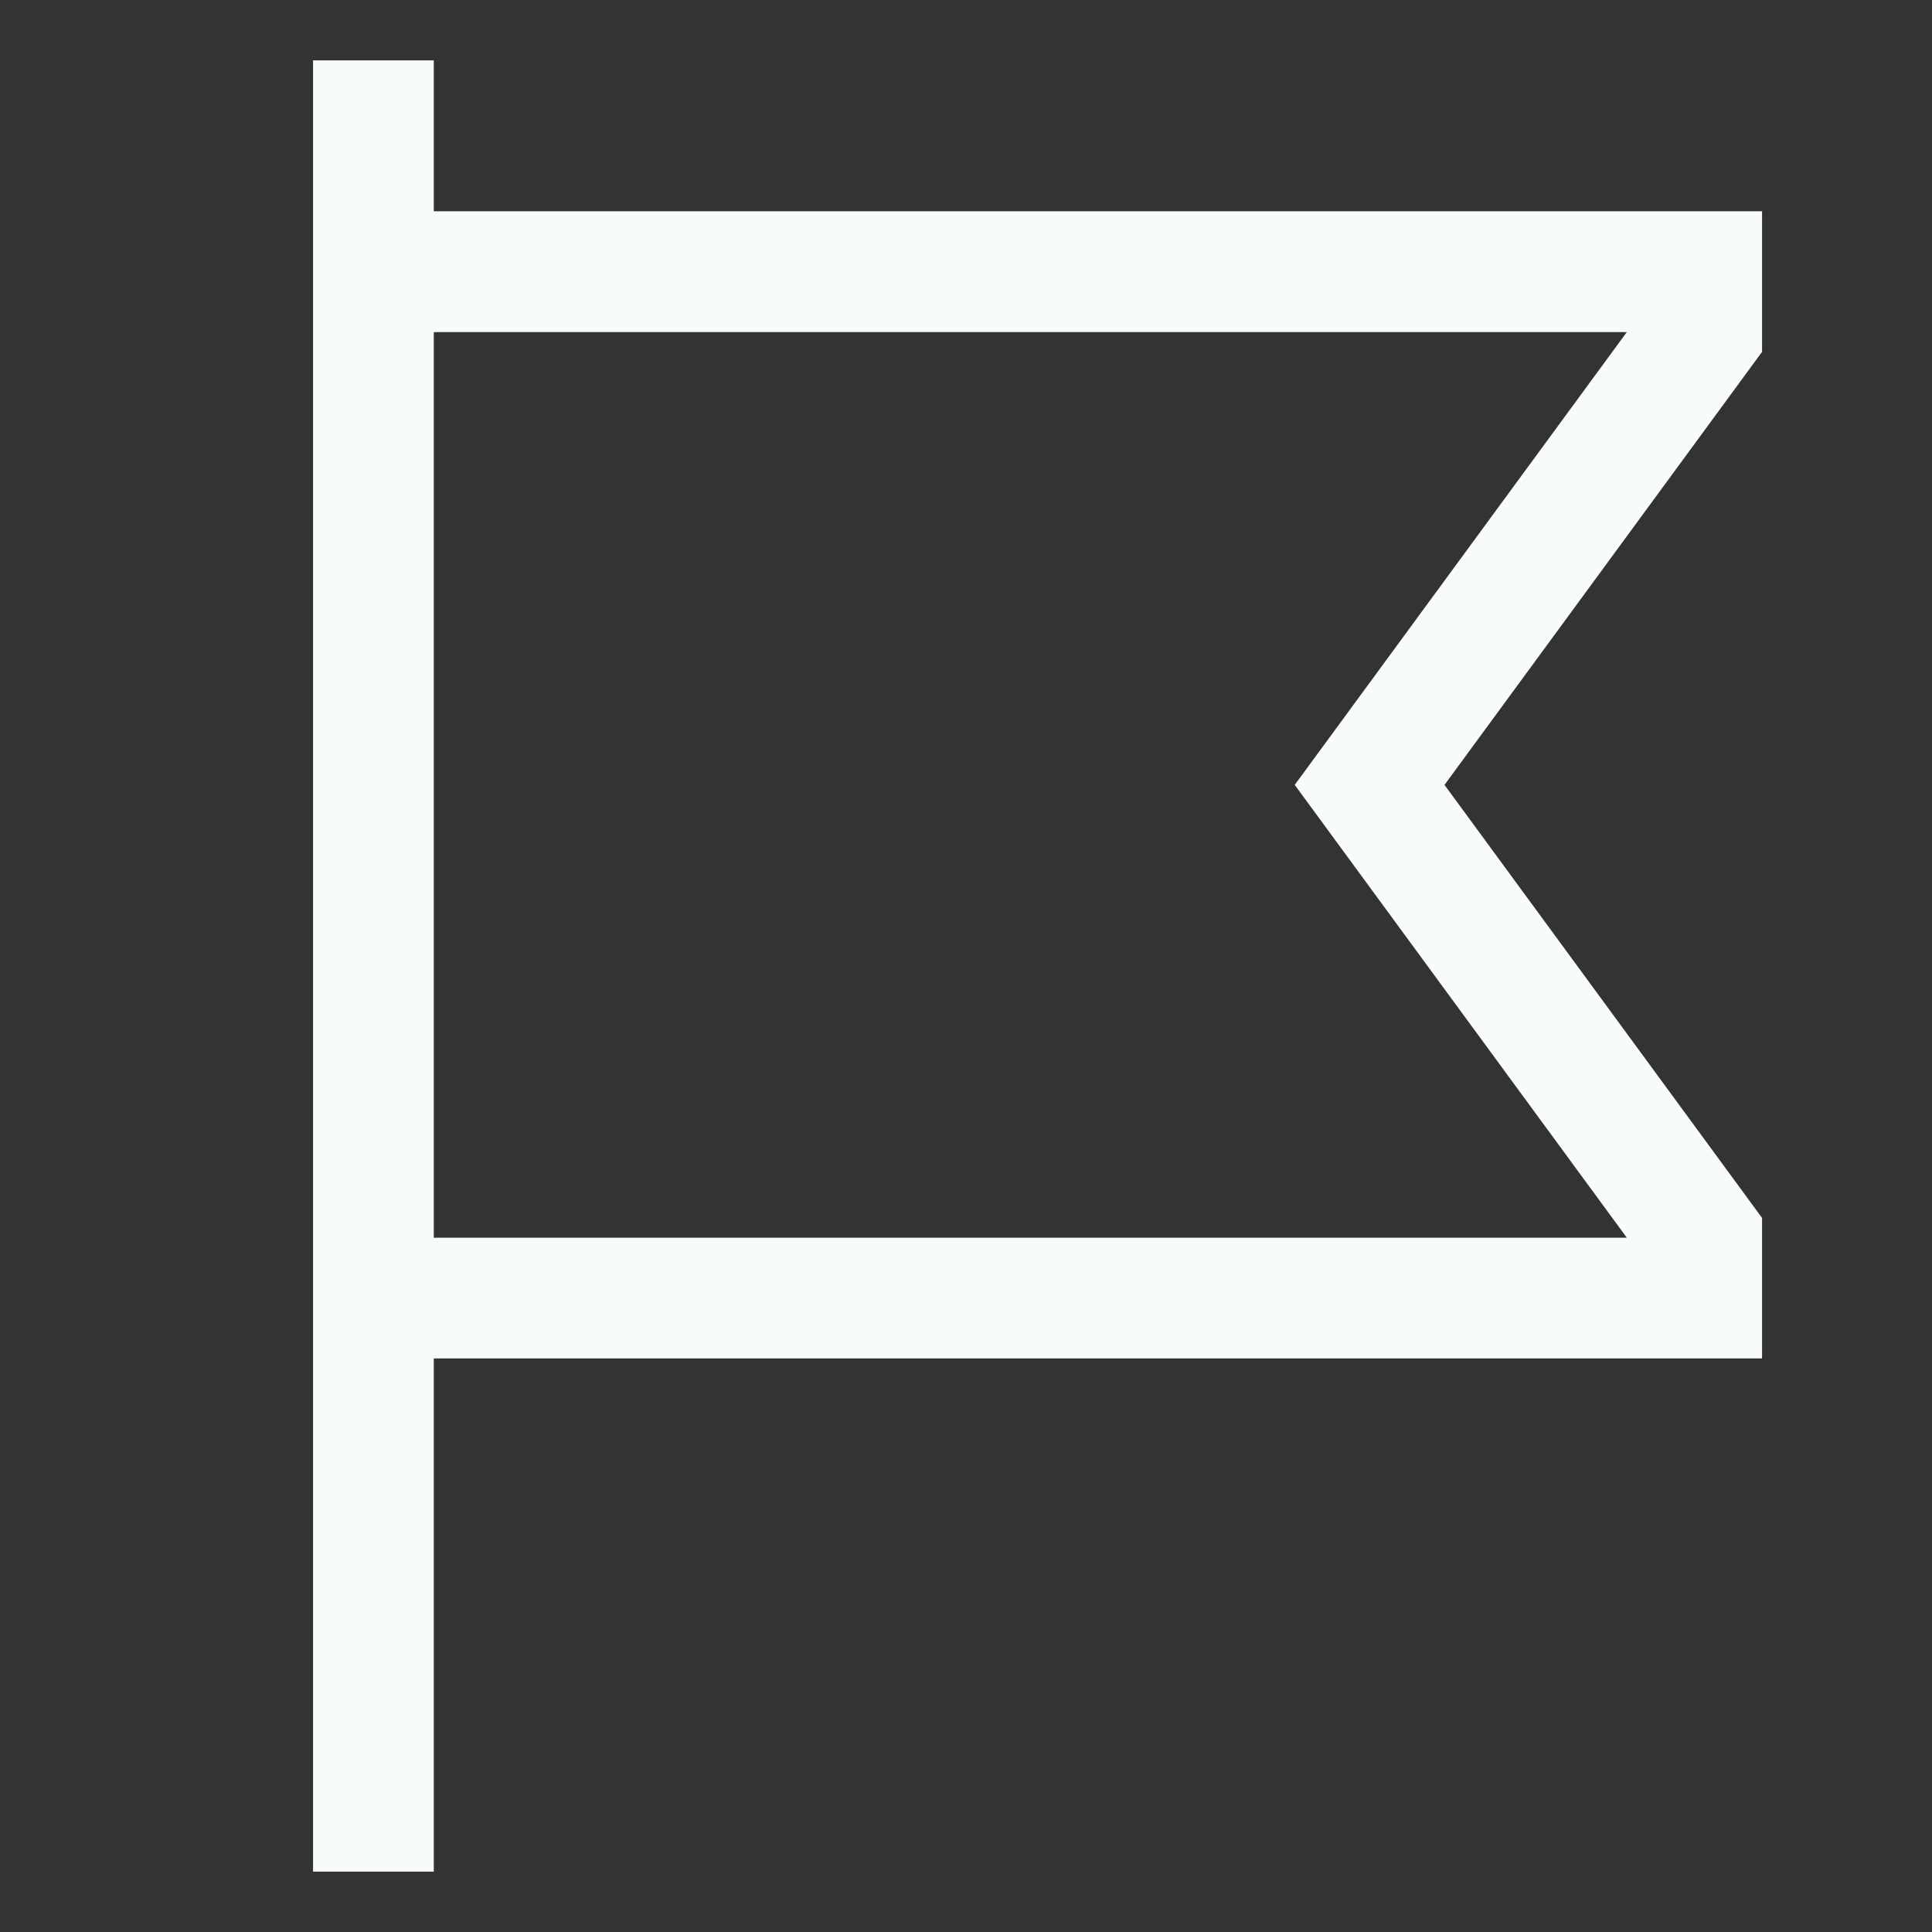 <svg width="27" height="27" viewBox="0 0 27 27" fill="none" xmlns="http://www.w3.org/2000/svg">
<rect x="0" y="0" width="27" height="27" fill="#333333" stroke="none"/>
<path d="M4.375 0.844V26.156H6.062V18.984H24.625V17.021L20.187 10.969L24.625 4.917V2.953H6.062V0.844H4.375ZM22.735 4.641L18.094 10.969L22.735 17.297H6.062V4.641H22.735Z" fill="#F7FBFB"/>
</svg>
